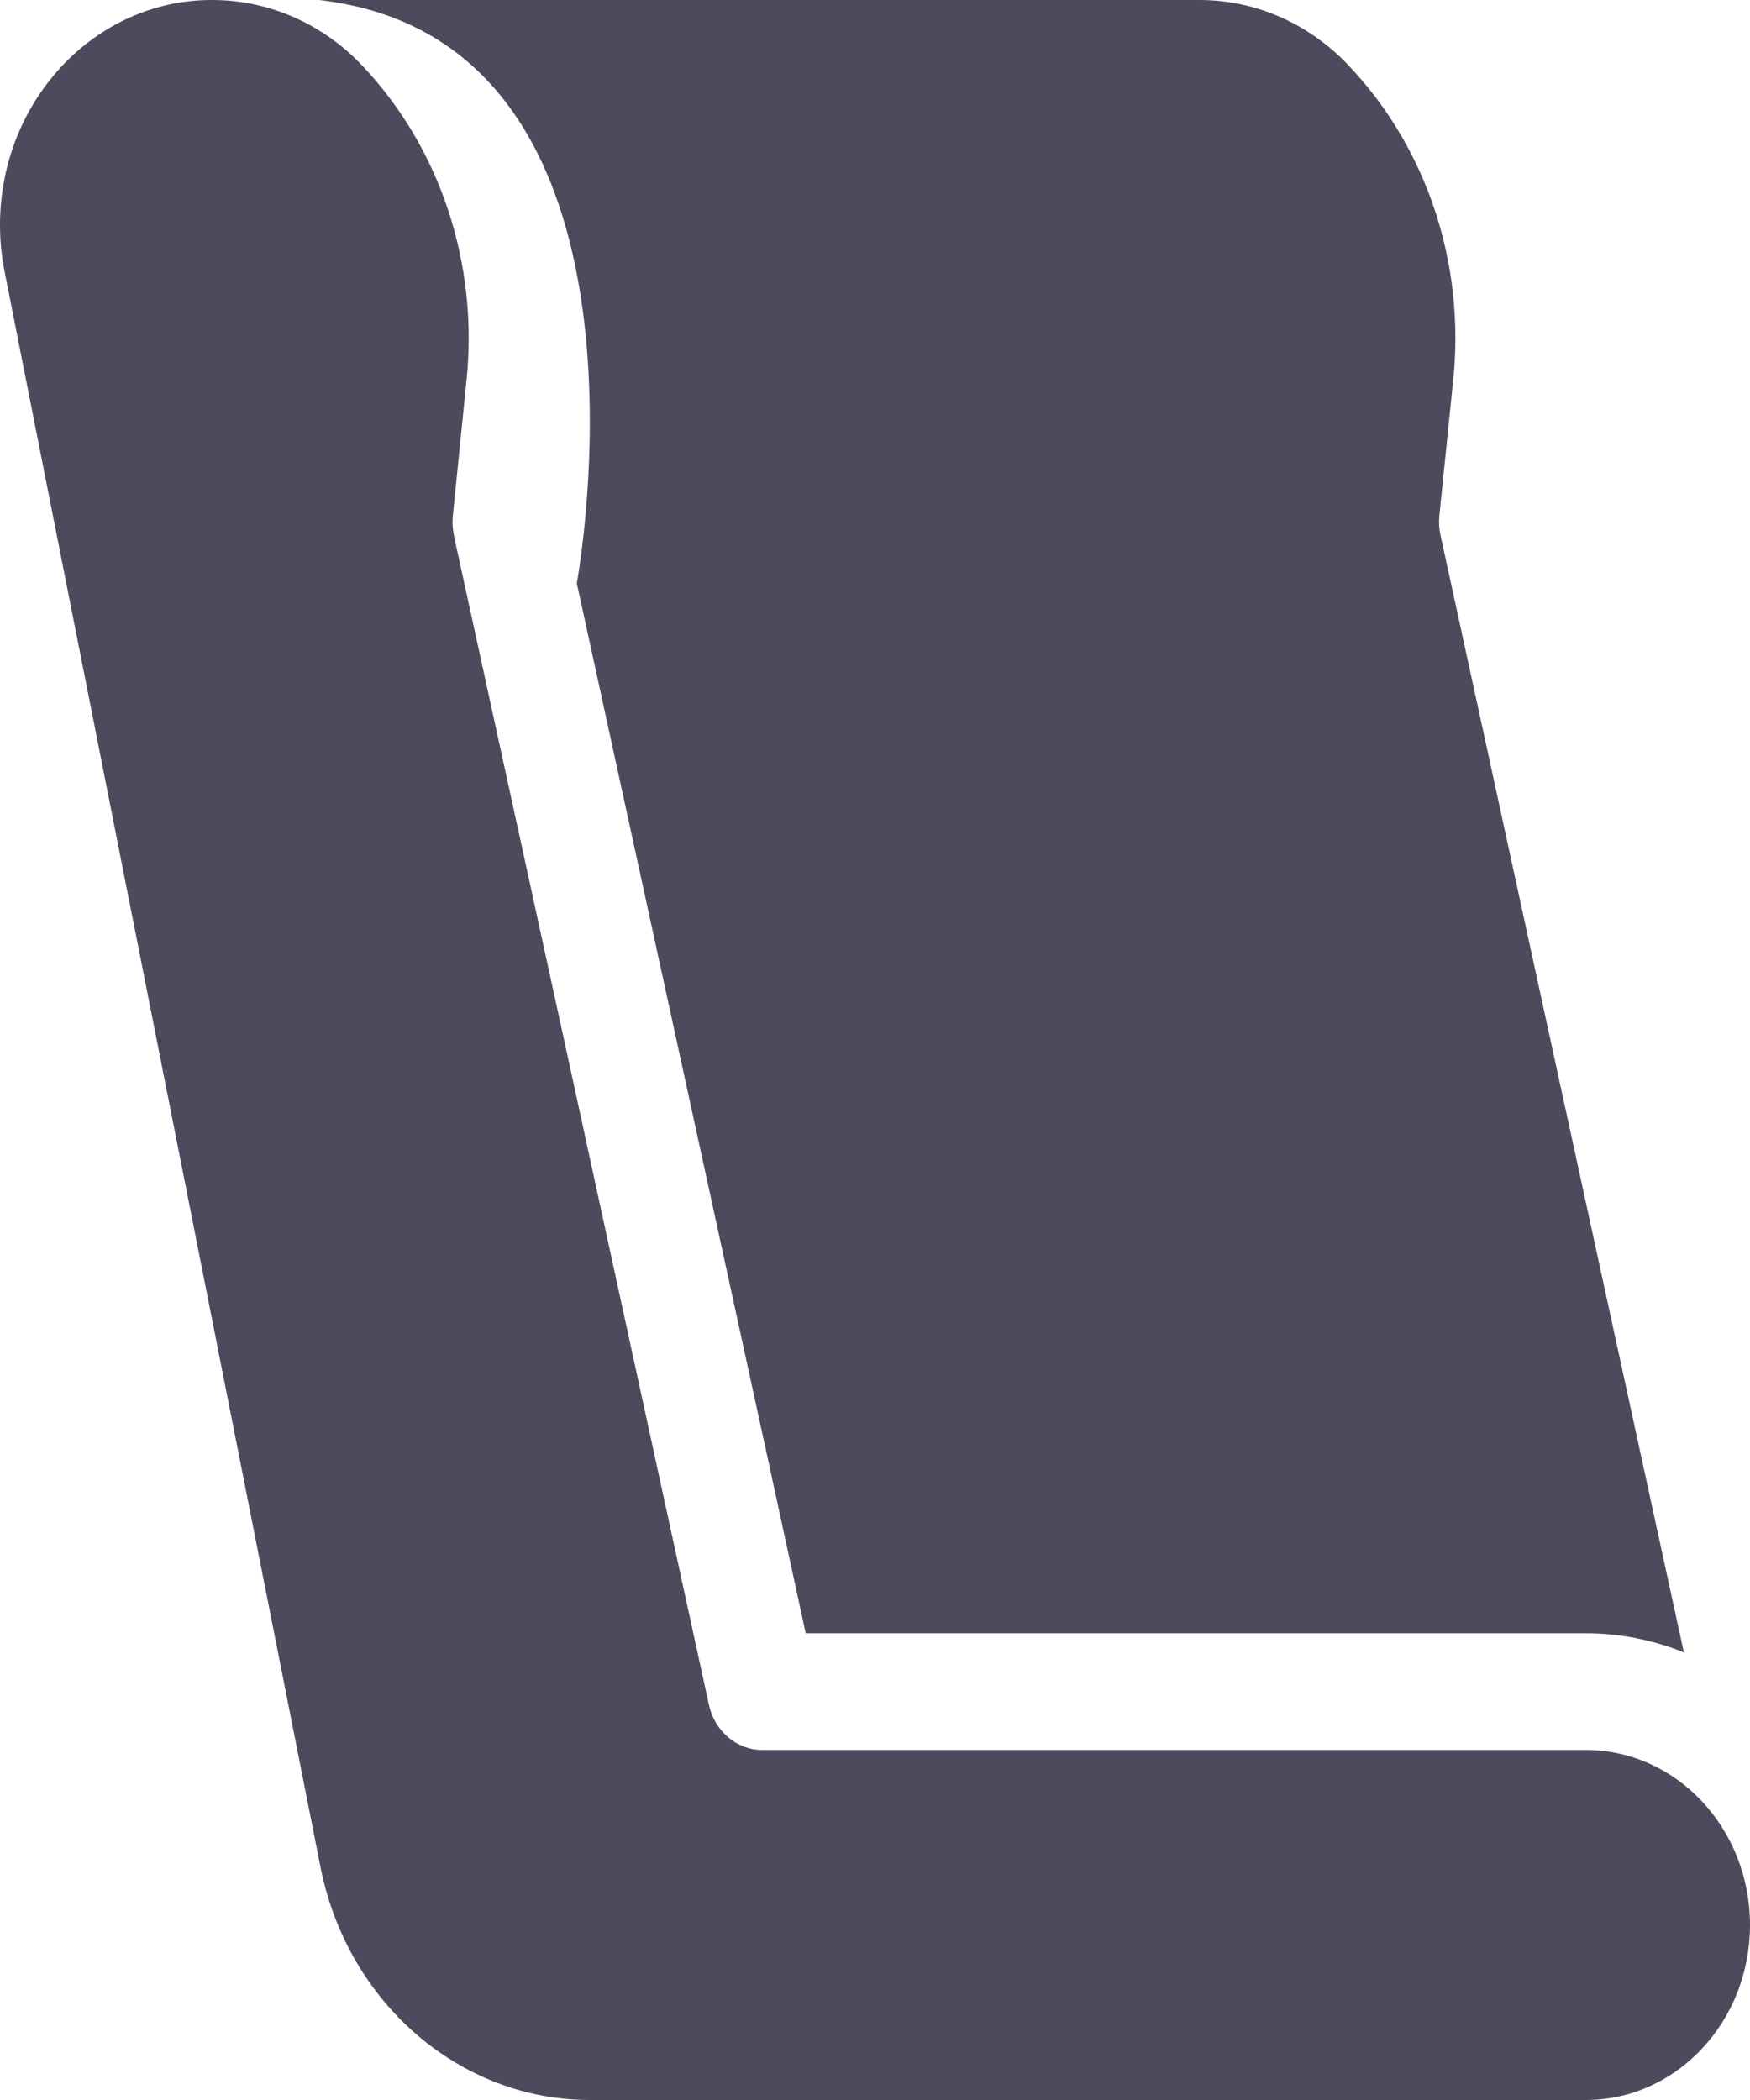 <svg width="10" height="12" viewBox="0 0 10 12" fill="none" xmlns="http://www.w3.org/2000/svg">
<path fill-rule="evenodd" clip-rule="evenodd" d="M9.062 9.333C9.253 9.333 9.443 9.37 9.622 9.442L8.231 3.056C8.223 3.019 8.221 2.982 8.225 2.945L8.304 2.172C8.373 1.508 8.154 0.847 7.709 0.377C7.483 0.136 7.176 0 6.856 0C6.851 0 6.846 0 6.842 0H1.824C3.871 0.237 3.296 3.333 3.296 3.333L3.878 6L4.387 8.333L4.604 9.333H9.062ZM1.214 2.76915e-06H1.2C0.839 0.002 0.497 0.178 0.269 0.478C0.04 0.778 -0.049 1.172 0.026 1.551L1.833 10.677C1.989 11.447 2.628 11.998 3.367 12H9.062C9.58 12 10 11.552 10 11C10 10.448 9.58 10 9.062 10H4.356C4.21 10 4.084 9.893 4.051 9.742L3.744 8.333L3.236 6L2.597 3.076C2.596 3.069 2.594 3.062 2.593 3.055L2.59 3.035C2.585 3.005 2.585 2.974 2.588 2.944L2.666 2.171C2.734 1.507 2.516 0.847 2.072 0.377C1.844 0.135 1.535 -0 1.214 2.76915e-06Z" fill="#4C4B5E"/>
</svg>
